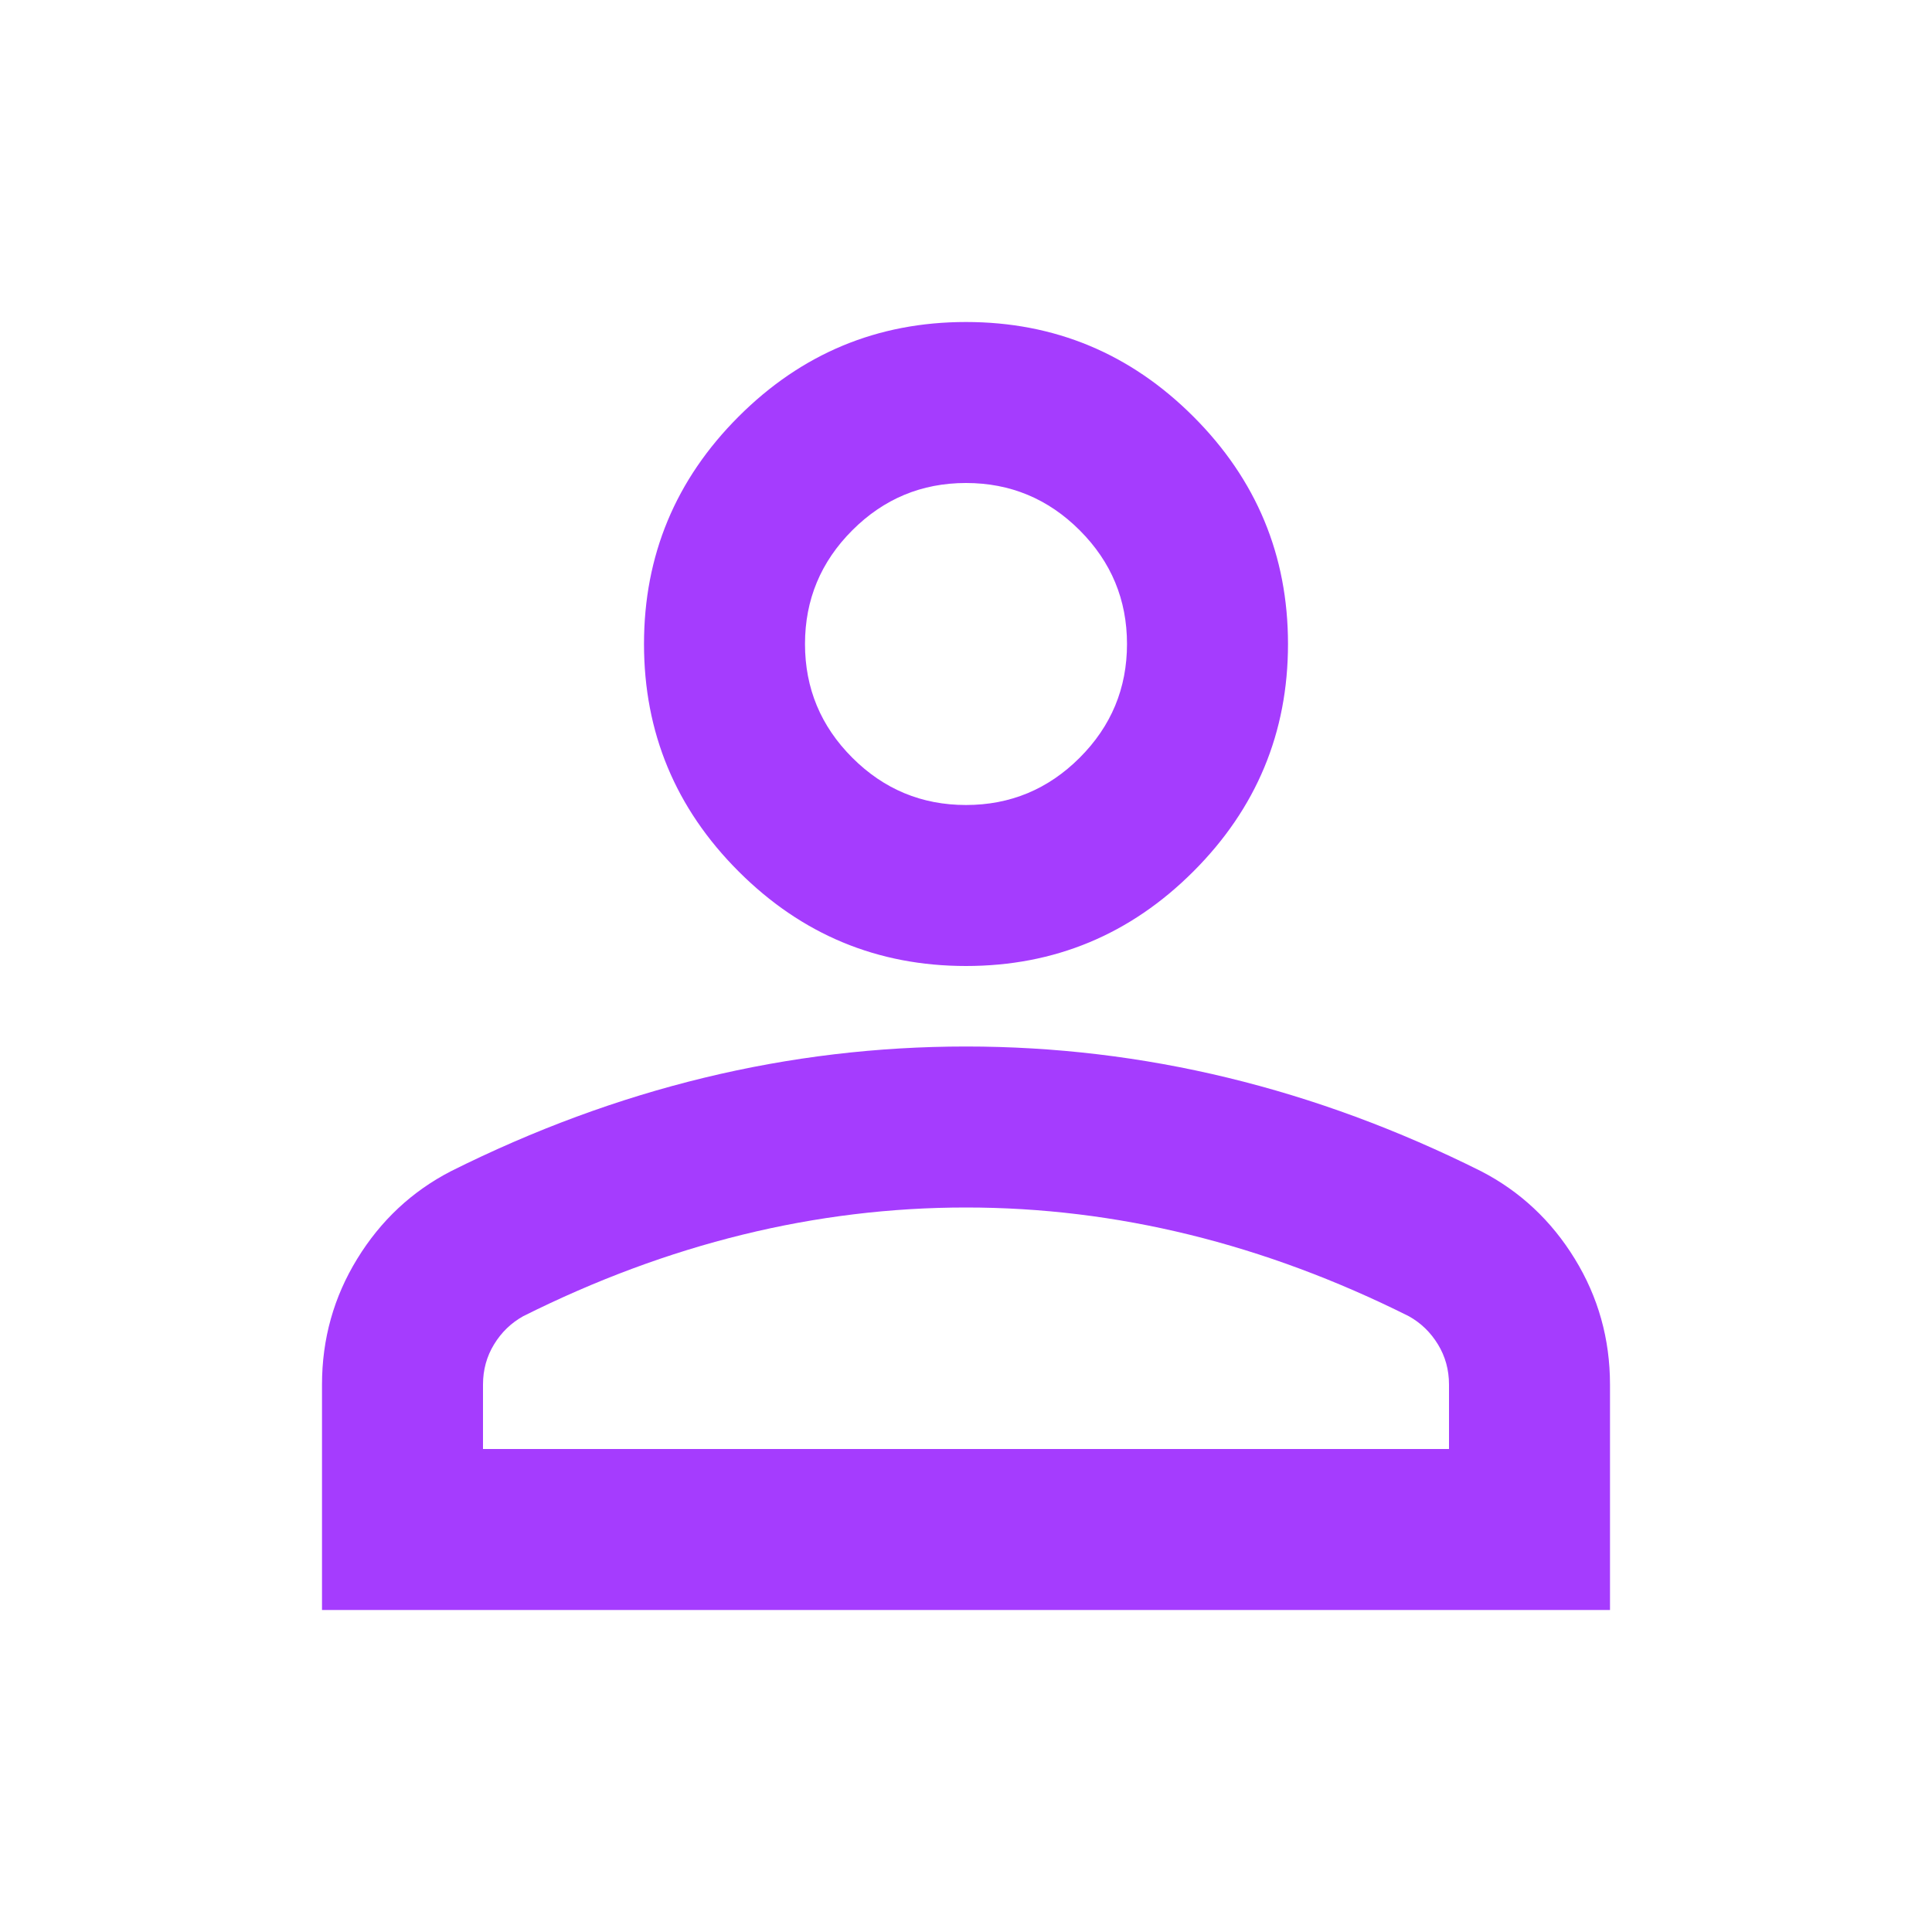 <svg xmlns="http://www.w3.org/2000/svg" height="24" viewBox="0 96 960 960" width="24">
<path d="M480 576q-66 0-113-47t-47-113q0-66 47-113t113-47q66 
0 113 47t47 113q0 66-47 113t-113 47ZM160 896V784q0-34 
17.5-62.5T224 678q62-31 126-46.5T480 616q66 0 130 15.5T736
678q29 15 46.5 43.5T800 784v112H160Zm80-80h480v-32q0-11-5.5-20T700 
750q-54-27-109-40.5T480 696q-56 0-111 13.5T260 750q-9 5-14.5 14t-5.5 
20v32Zm240-320q33 0 56.5-23.5T560 416q0-33-23.5-56.5T480 336q-33 0-56.5 
23.5T400 416q0 33 23.5 56.5T480 496Zm0-80Zm0 400Z" fill="#A53CFE"/>
</svg>